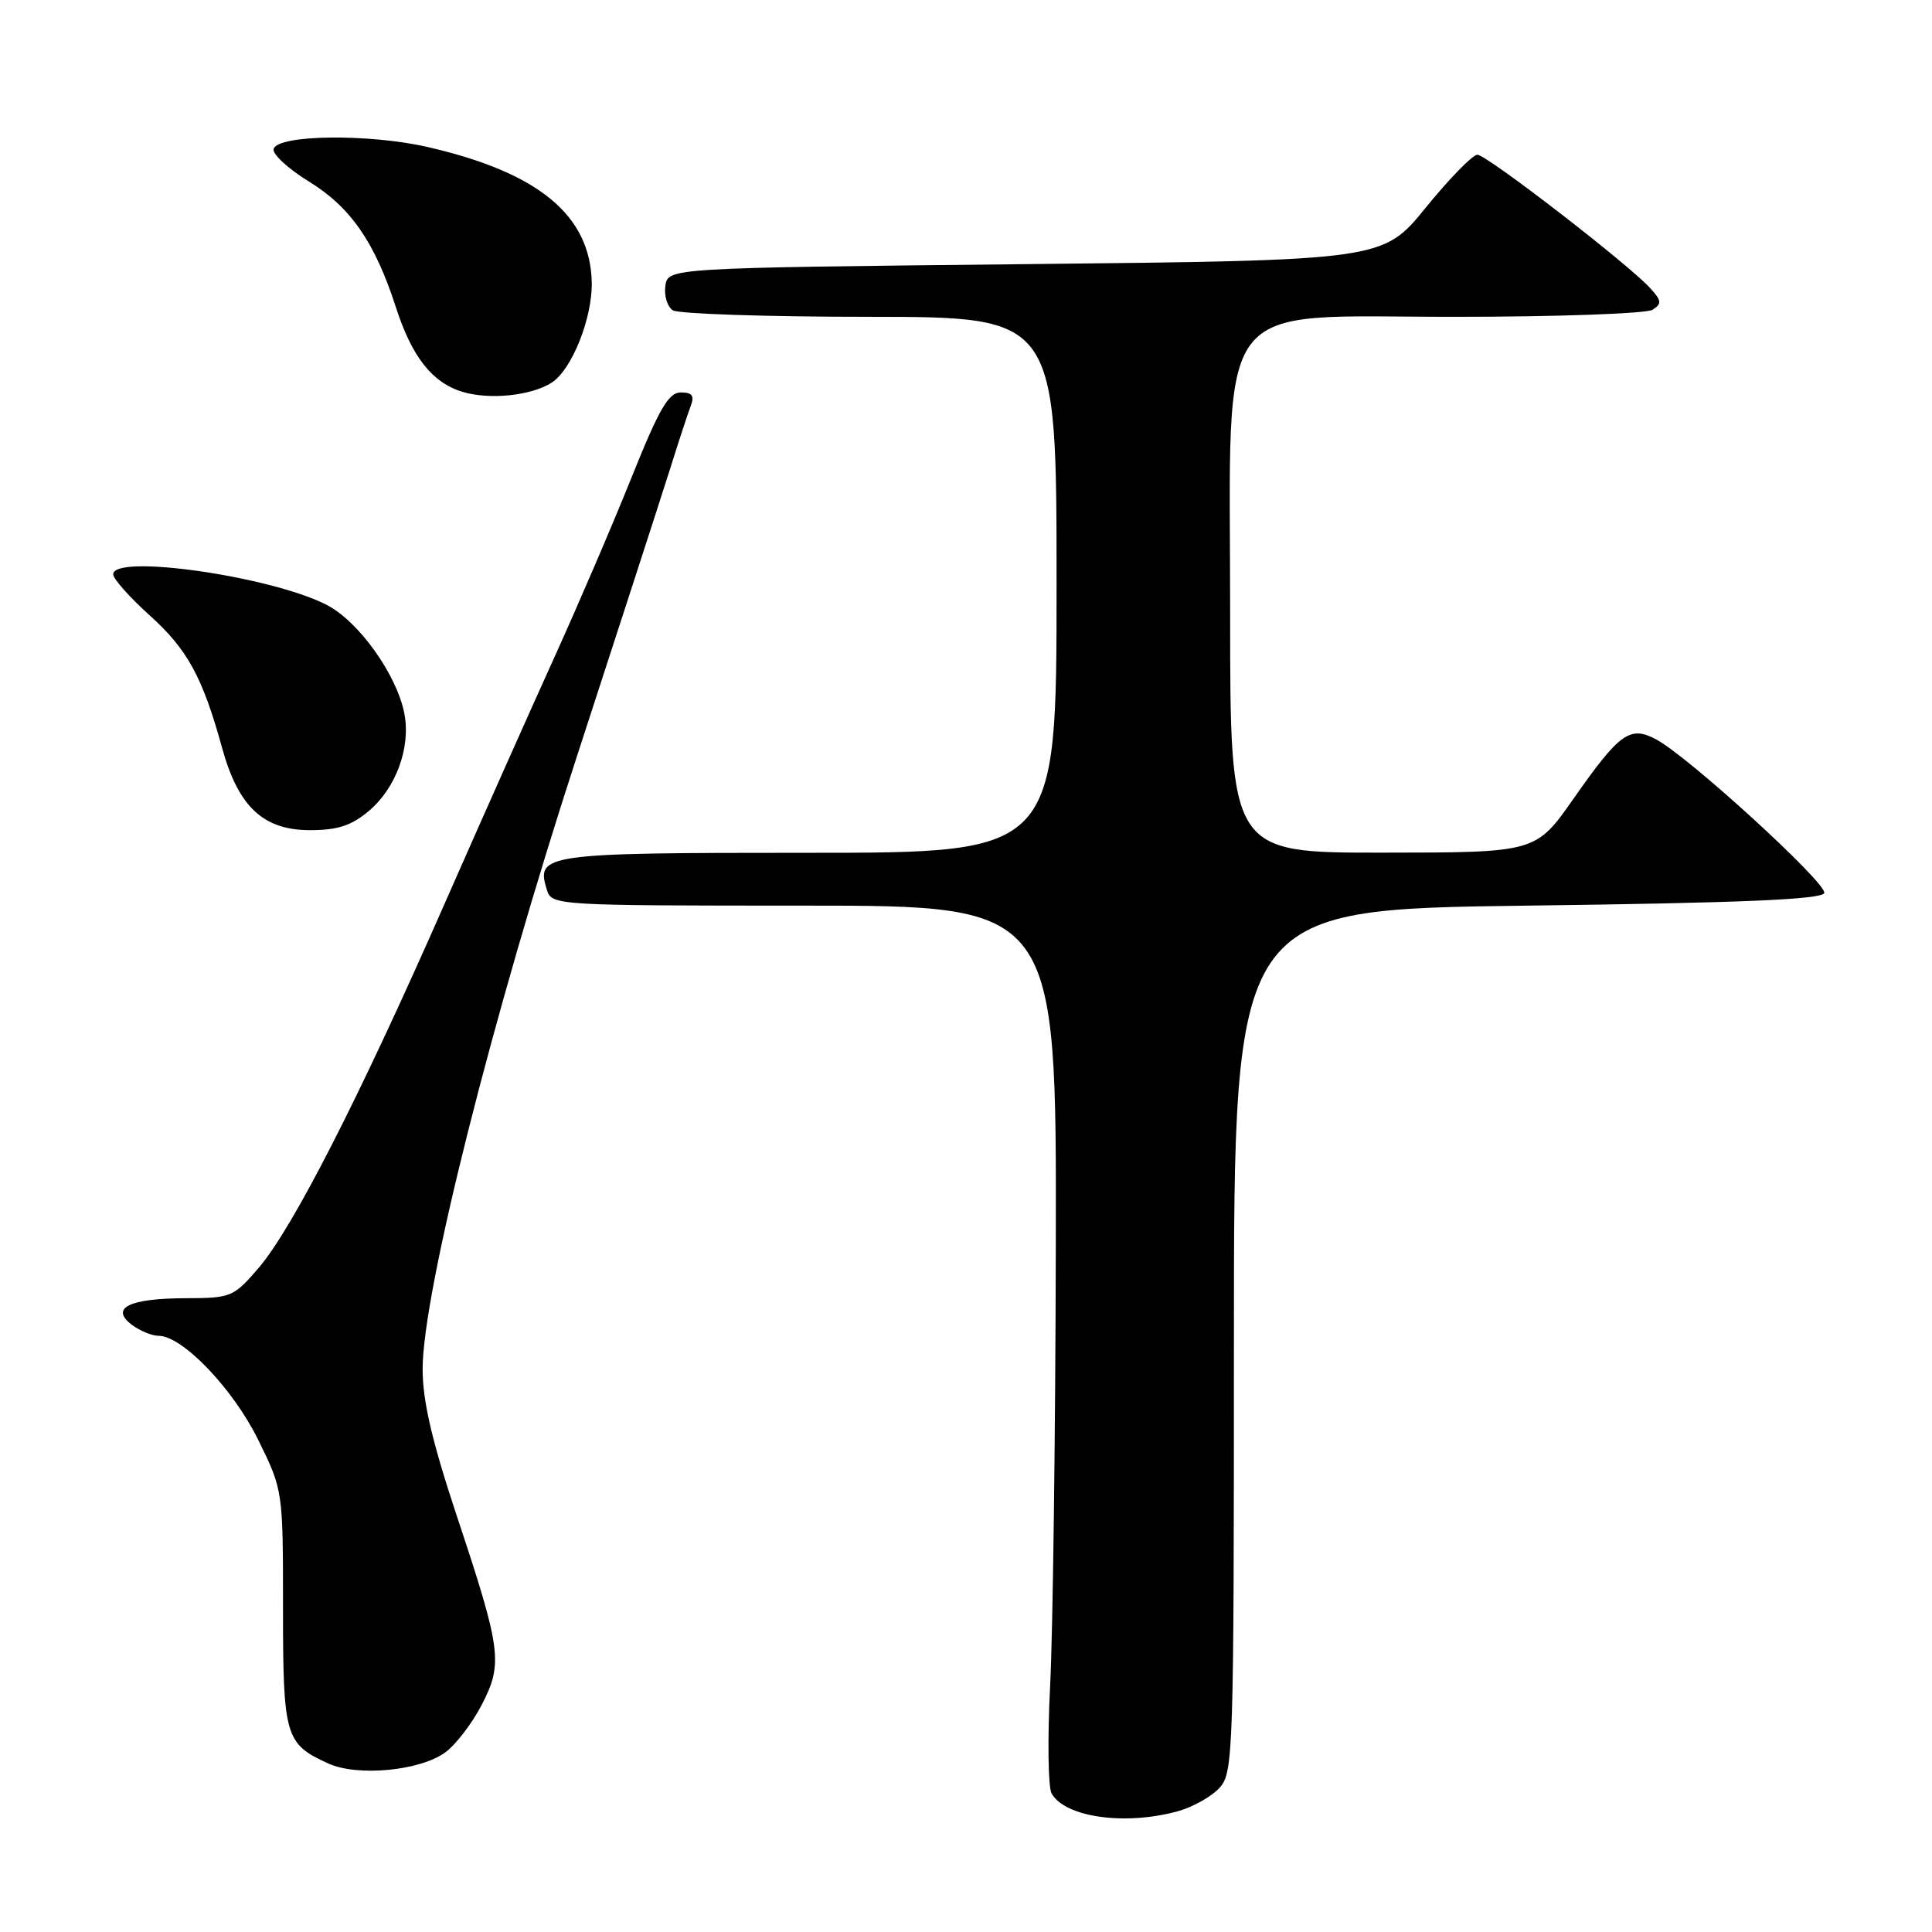<?xml version="1.0" encoding="UTF-8" standalone="no"?>
<!DOCTYPE svg PUBLIC "-//W3C//DTD SVG 1.1//EN" "http://www.w3.org/Graphics/SVG/1.1/DTD/svg11.dtd" >
<svg xmlns="http://www.w3.org/2000/svg" xmlns:xlink="http://www.w3.org/1999/xlink" version="1.1" viewBox="0 0 256 256">
 <g >
 <path fill="currentColor"
d=" M 156.10 239.99 C 158.08 239.44 160.56 238.04 161.60 236.89 C 163.42 234.88 163.50 232.38 163.50 177.64 C 163.50 120.50 163.50 120.50 202.42 120.00 C 230.80 119.64 241.44 119.18 241.72 118.33 C 242.14 117.08 223.77 100.28 219.46 97.98 C 215.98 96.12 214.62 97.09 208.50 105.83 C 203.50 112.97 203.50 112.97 183.25 112.98 C 163.00 113.00 163.00 113.00 163.00 81.30 C 163.00 38.52 160.35 42.00 192.89 41.98 C 206.42 41.98 218.16 41.55 218.96 41.05 C 220.22 40.25 220.18 39.85 218.67 38.19 C 215.82 35.04 196.99 20.50 195.76 20.50 C 195.14 20.50 192.06 23.65 188.93 27.50 C 183.24 34.50 183.24 34.50 135.87 35.00 C 88.50 35.50 88.50 35.50 88.16 37.89 C 87.98 39.20 88.43 40.66 89.16 41.12 C 89.90 41.59 101.64 41.98 115.25 41.98 C 140.00 42.00 140.00 42.00 140.00 77.50 C 140.00 113.00 140.00 113.00 107.12 113.00 C 71.92 113.00 70.96 113.14 72.48 117.95 C 73.12 119.96 73.75 120.00 106.57 120.00 C 140.00 120.00 140.00 120.00 139.90 165.25 C 139.85 190.14 139.51 216.27 139.15 223.33 C 138.79 230.38 138.88 236.82 139.34 237.64 C 141.12 240.81 149.10 241.93 156.10 239.99 Z  M 58.99 232.21 C 60.37 231.21 62.54 228.38 63.81 225.94 C 66.68 220.42 66.44 218.65 60.52 200.84 C 57.24 190.95 56.00 185.65 56.00 181.41 C 56.00 171.29 65.24 134.59 76.45 100.20 C 82.13 82.77 87.70 65.58 88.83 62.00 C 89.95 58.42 91.17 54.71 91.54 53.75 C 92.04 52.44 91.71 52.00 90.21 52.00 C 88.59 52.00 87.34 54.16 83.69 63.25 C 81.21 69.44 76.62 80.12 73.50 87.00 C 70.38 93.88 63.76 108.72 58.80 120.00 C 47.57 145.53 38.79 162.71 34.30 167.97 C 30.96 171.86 30.64 172.00 24.67 172.02 C 17.16 172.03 14.54 173.30 17.44 175.52 C 18.51 176.33 20.12 177.00 21.01 177.00 C 24.17 177.00 30.87 184.00 34.21 190.78 C 37.50 197.47 37.50 197.47 37.50 213.07 C 37.50 230.12 37.78 231.07 43.50 233.67 C 47.36 235.43 55.63 234.65 58.99 232.21 Z  M 48.86 107.47 C 52.46 104.44 54.43 99.09 53.59 94.61 C 52.62 89.44 47.53 82.31 43.25 80.13 C 35.82 76.34 15.00 73.37 15.00 76.10 C 15.00 76.70 17.17 79.14 19.81 81.52 C 24.84 86.04 26.84 89.71 29.43 99.10 C 31.57 106.89 34.89 110.00 41.06 110.00 C 44.72 110.00 46.55 109.41 48.86 107.47 Z  M 73.06 50.73 C 75.75 49.05 78.51 42.15 78.41 37.40 C 78.21 28.51 71.34 22.85 56.66 19.48 C 48.89 17.70 36.88 17.84 36.26 19.72 C 36.04 20.38 38.14 22.34 40.94 24.06 C 46.46 27.45 49.68 32.11 52.45 40.69 C 54.58 47.30 57.28 50.72 61.31 51.93 C 64.89 53.00 70.32 52.44 73.06 50.73 Z "/>
</g>
</svg>